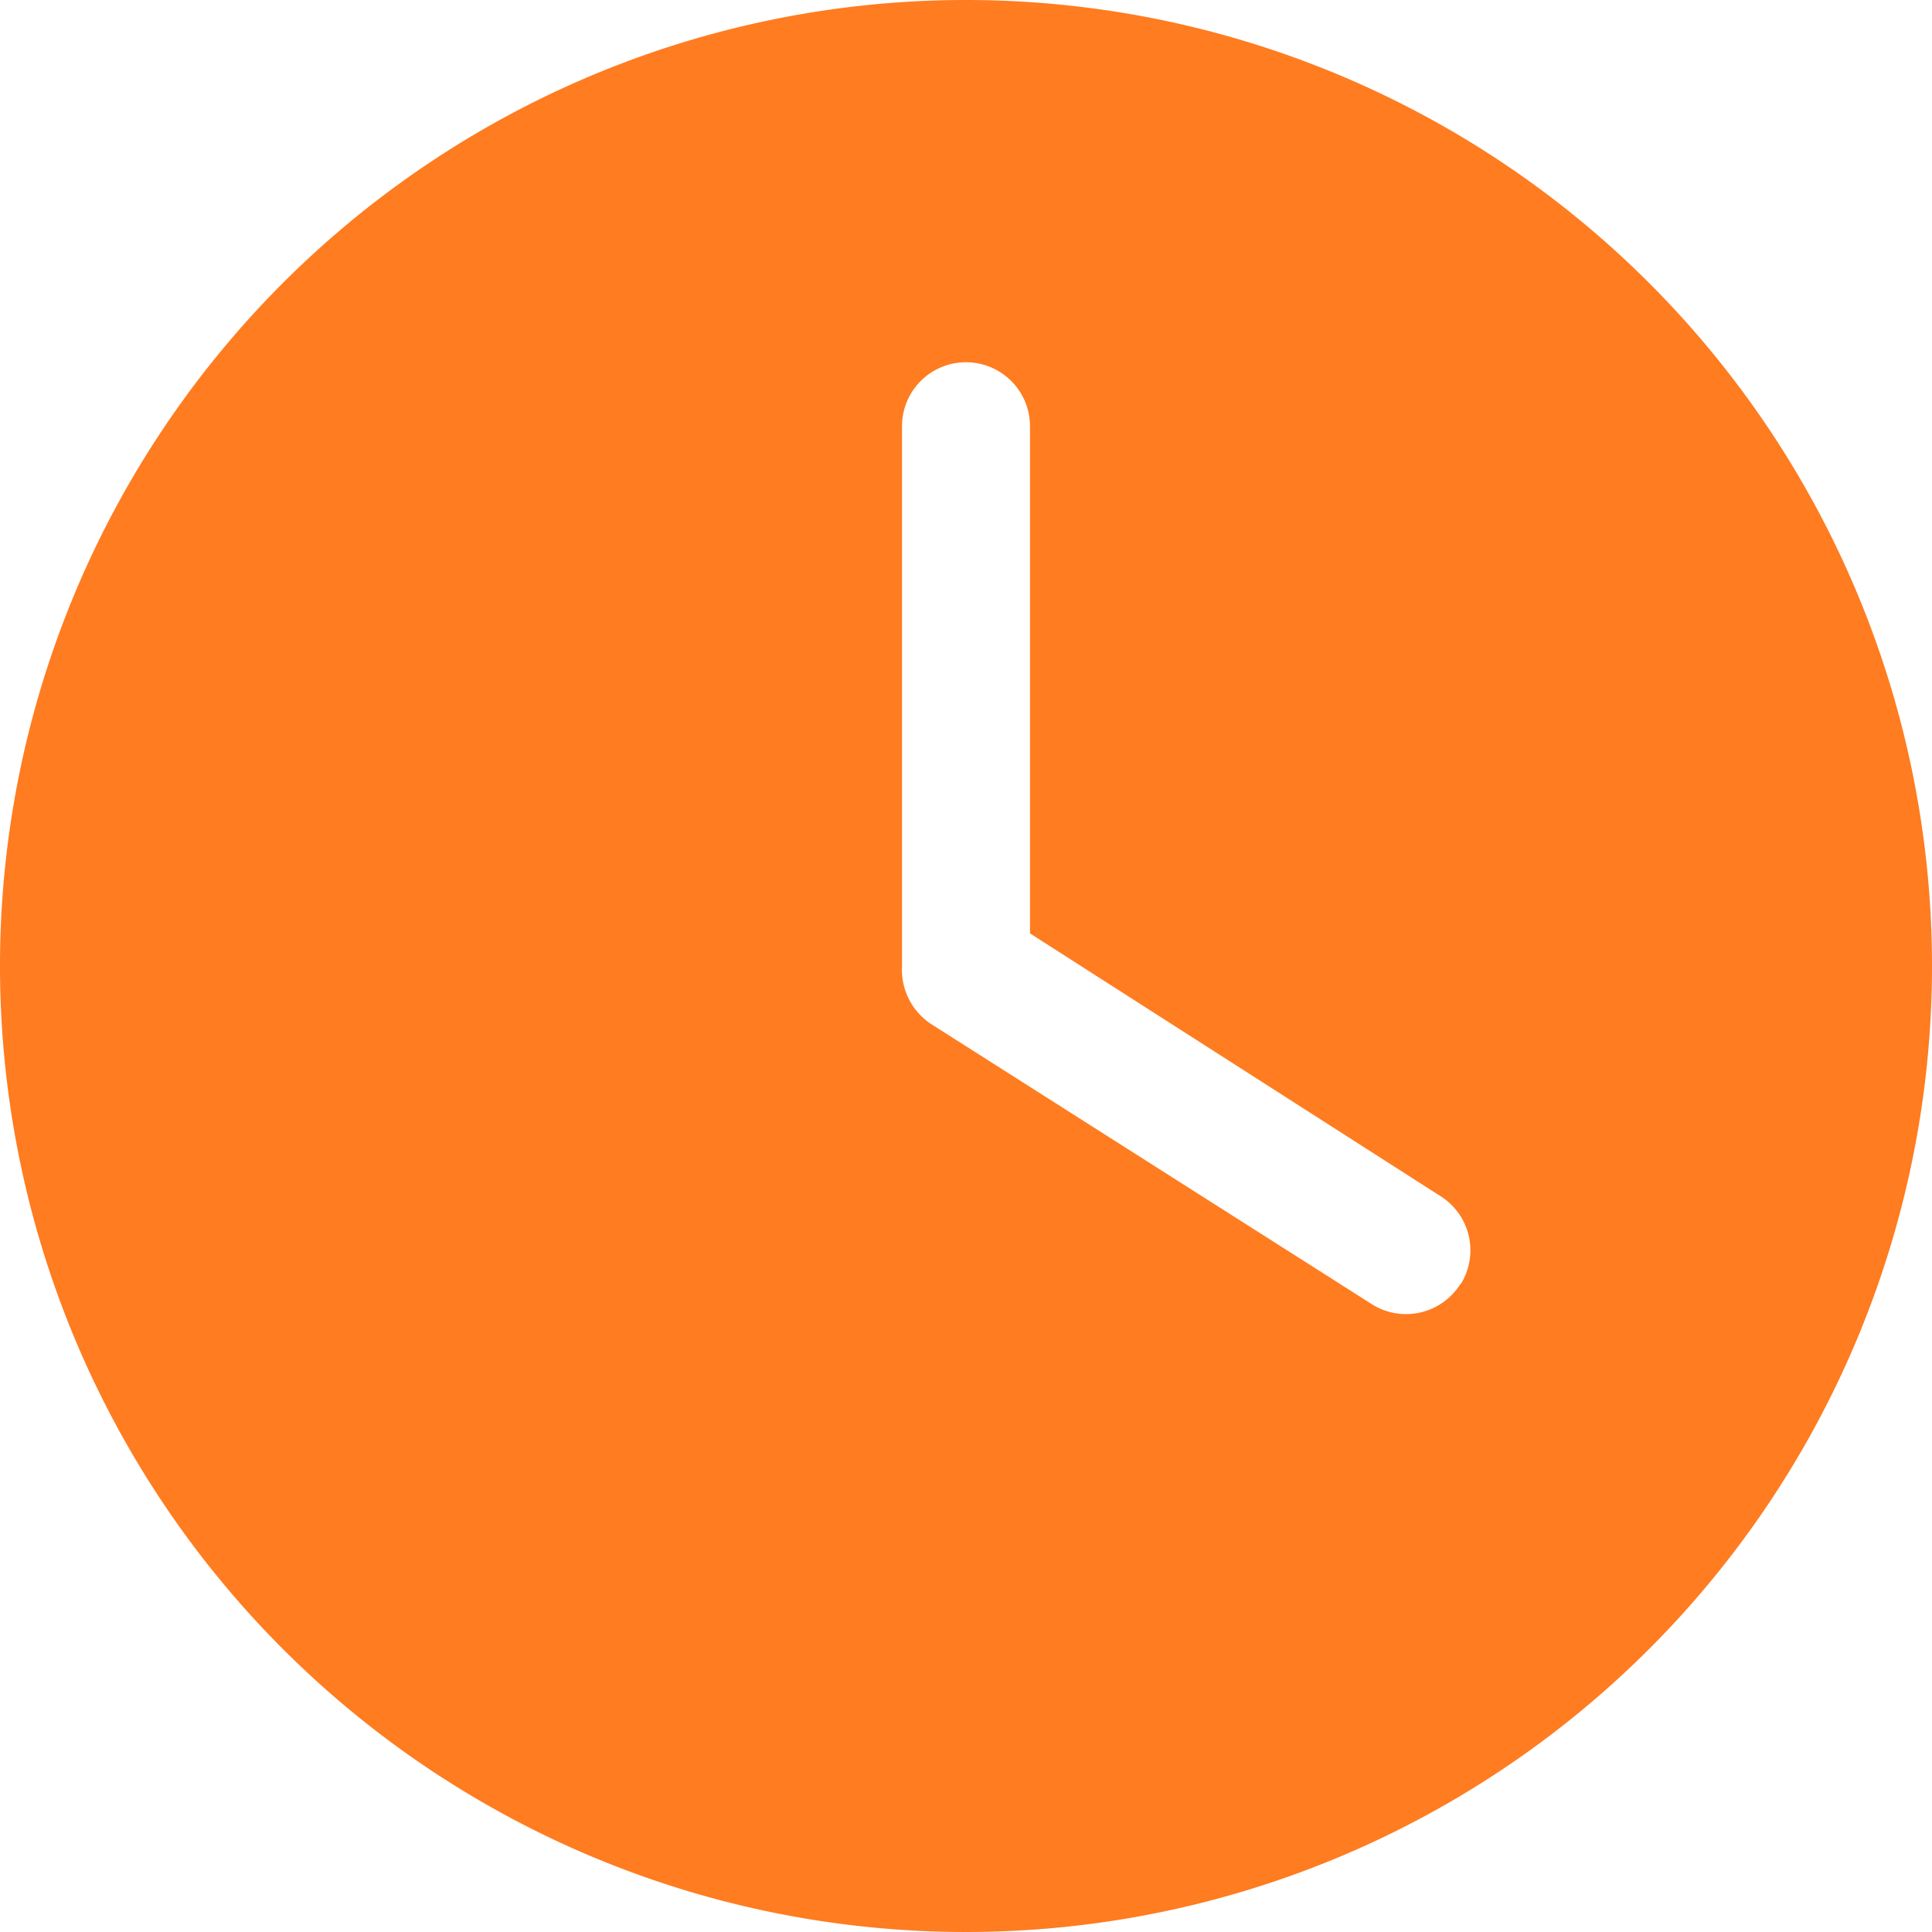 <svg id="Слой_1" data-name="Слой 1" xmlns="http://www.w3.org/2000/svg" viewBox="0 0 16 16"><title>time-icon</title><path d="M8,0a8,8,0,1,0,8,8h0A8,8,0,0,0,8,0Zm4.09,10.64a.53.53,0,0,1-.73.16L7.71,8.48A.54.54,0,0,1,7.47,8V3.52A.53.53,0,0,1,8,3a.53.53,0,0,1,.53.53h0V7.73L11.92,9.9a.53.53,0,0,1,.18.73Z" transform="translate(0)" style="fill:#ff7c20"/></svg>